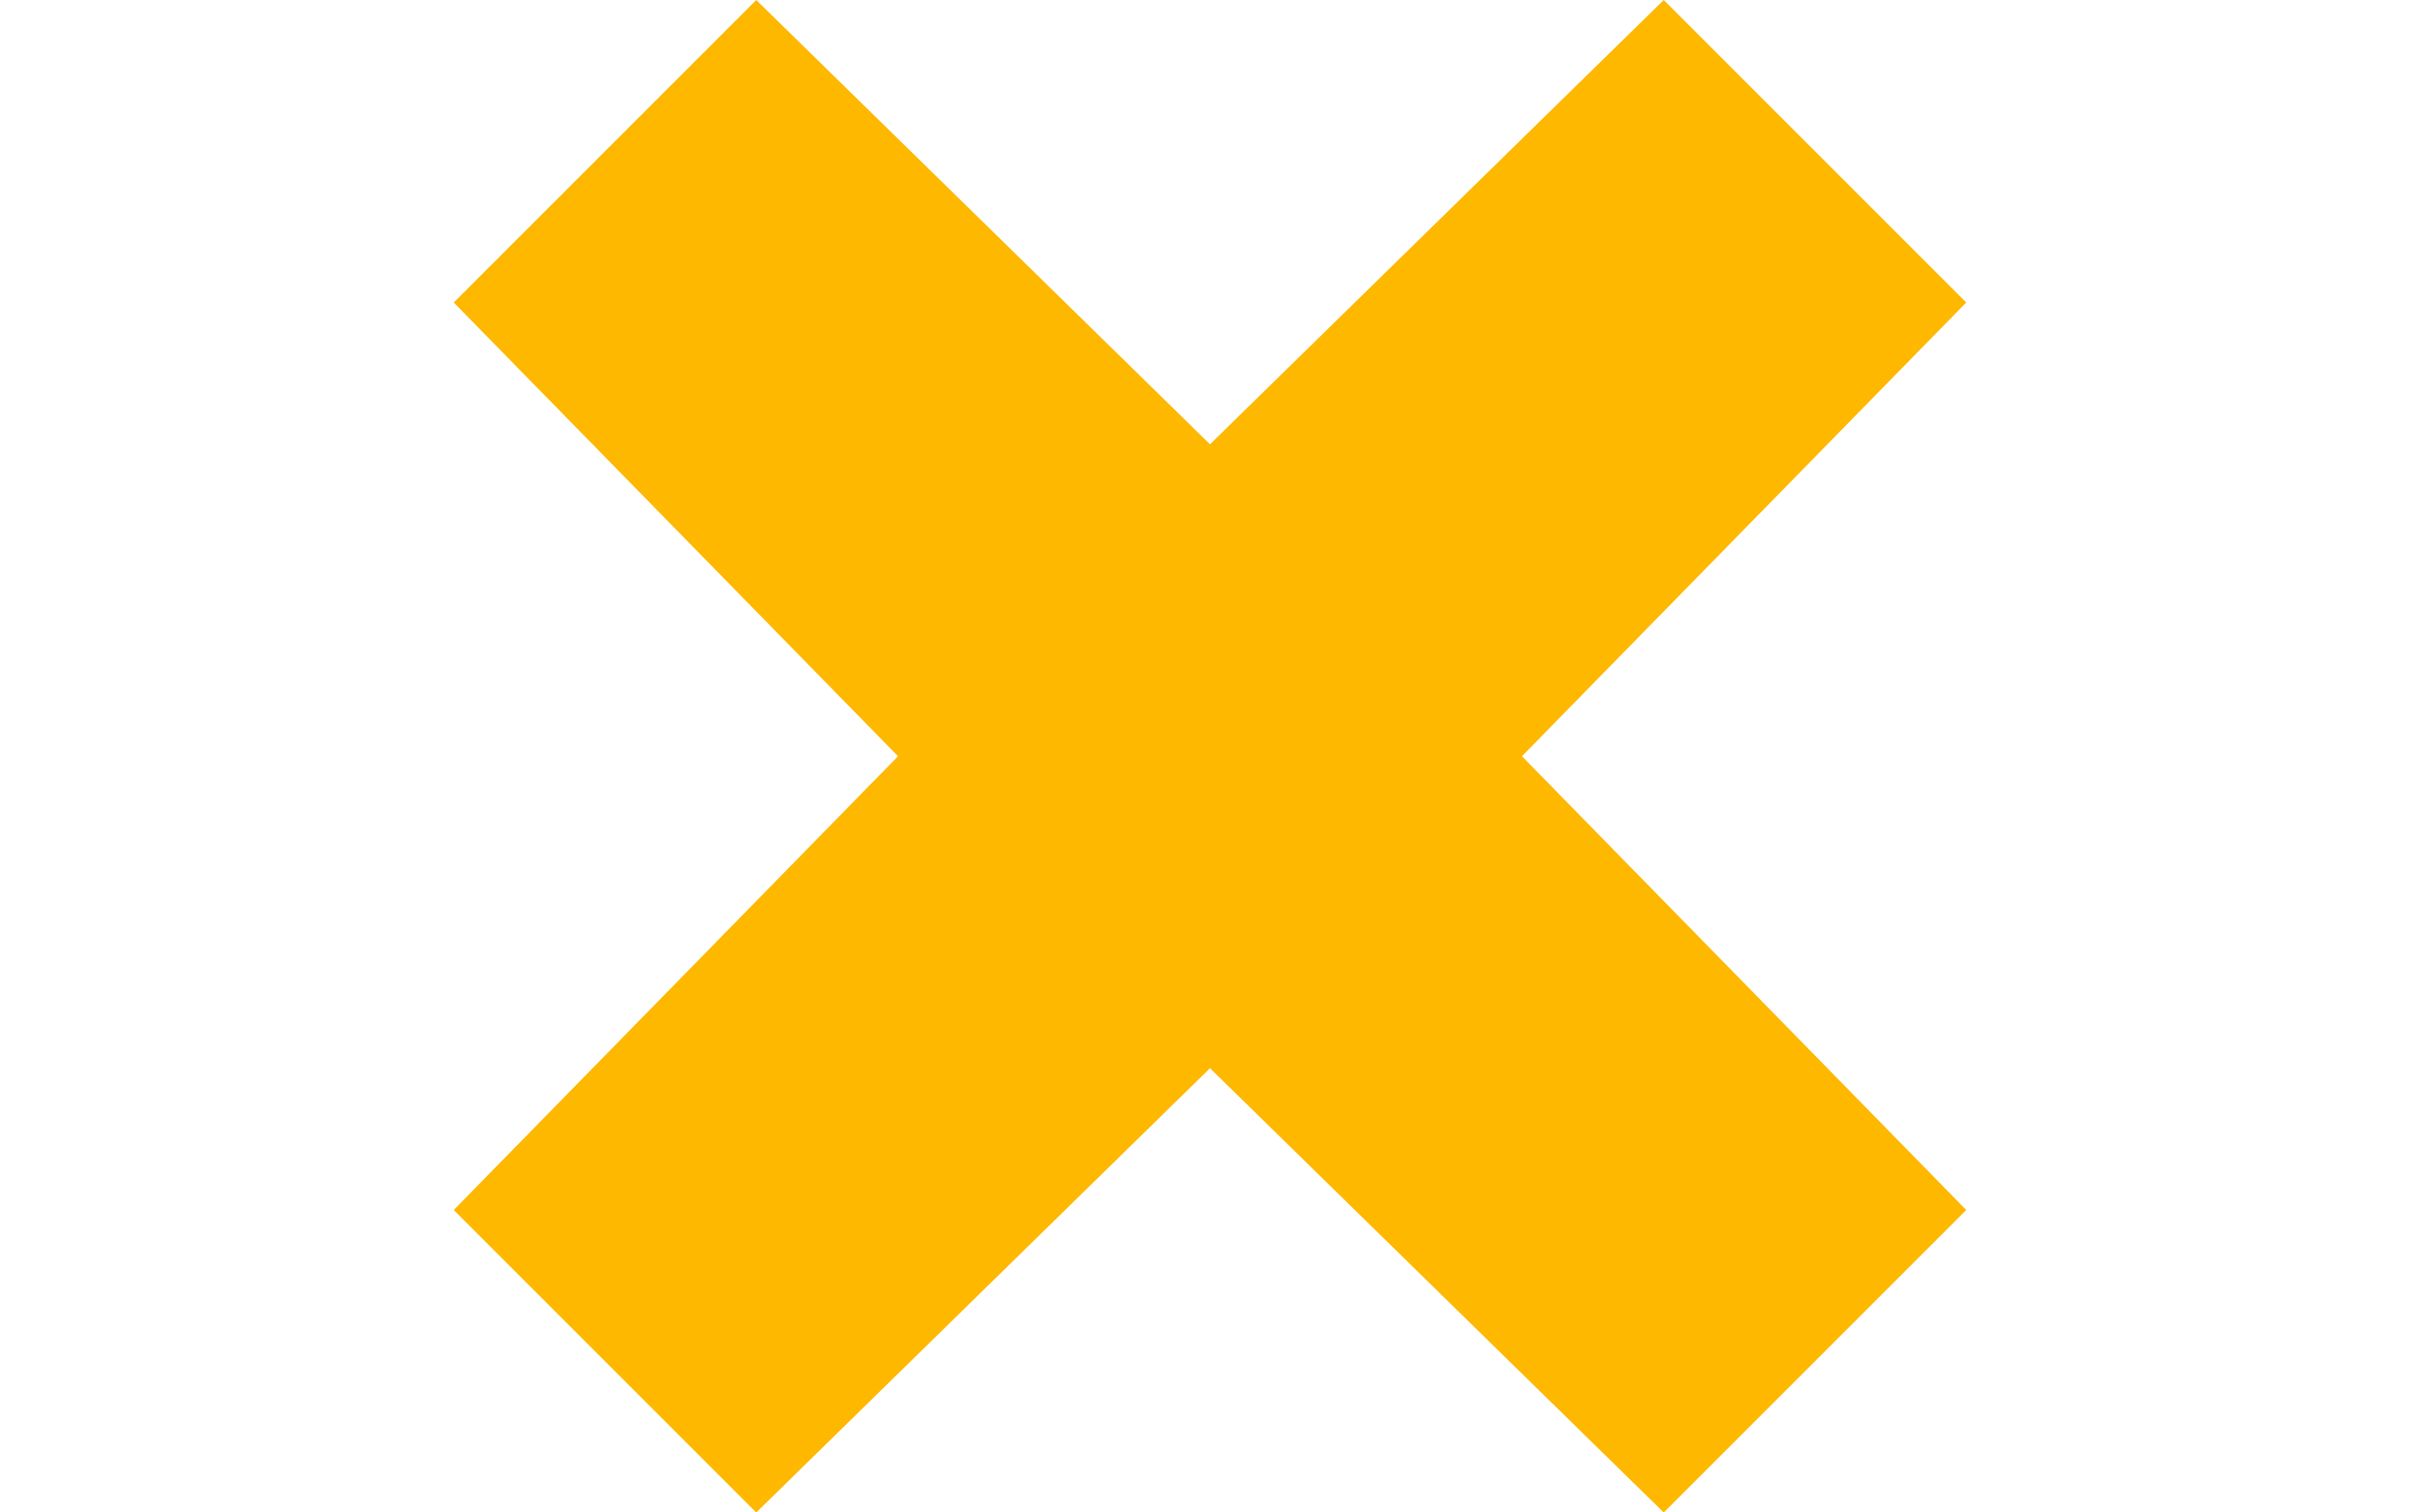 <?xml version="1.0" standalone="no"?>
<!DOCTYPE svg PUBLIC "-//W3C//DTD SVG 20010904//EN"
 "http://www.w3.org/TR/2001/REC-SVG-20010904/DTD/svg10.dtd">
<svg version="1.0" xmlns="http://www.w3.org/2000/svg"
 width="32pt" height="20pt" viewBox="0 0 32 32"
 preserveAspectRatio="xMidYMid meet">

<g transform="translate(0,32) scale(0.1,-0.1)"
fill="#FEB800" stroke="none">
<path d="M32 288 l-32 -32 47 -48 47 -48 -47 -48 -47 -48 32 -32 32 -32 48 47
48 47 48 -47 48 -47 32 32 32 32 -47 48 -47 48 47 48 47 48 -32 32 -32 32 -48
-47 -48 -47 -48 47 -48 47 -32 -32z"/>
</g>
</svg>
